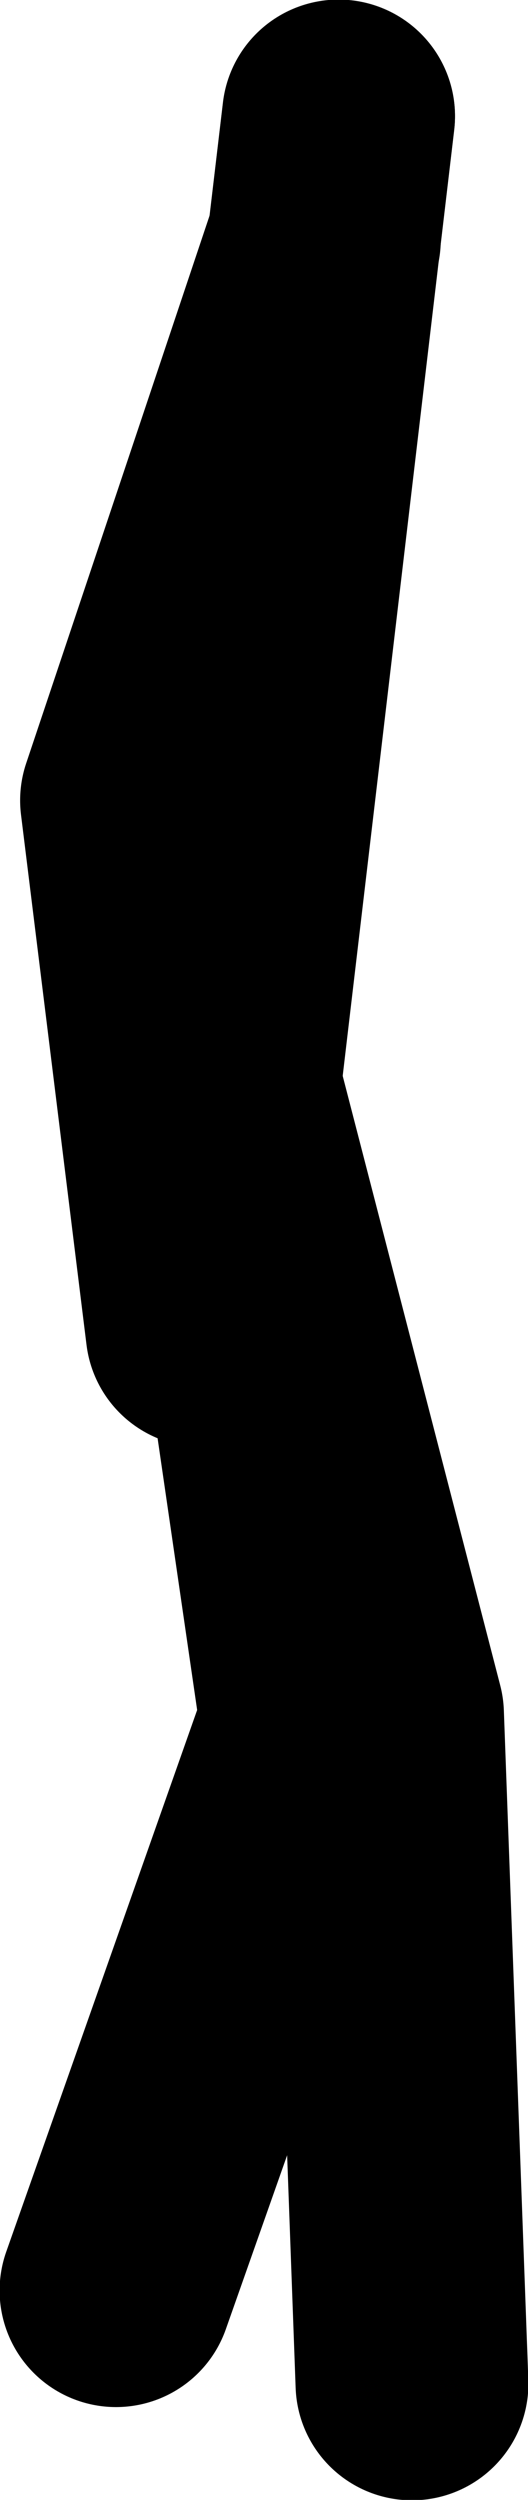 <?xml version="1.0" encoding="UTF-8" standalone="no"?>
<svg xmlns:xlink="http://www.w3.org/1999/xlink" height="158.2px" width="33.45px" xmlns="http://www.w3.org/2000/svg">
  <g transform="matrix(1.0, 0.0, 0.0, 1.0, 3.45, -33.9)">
    <path d="M18.0 41.25 L10.75 102.7 16.6 142.85 3.9 178.85" fill="none" stroke="#000000" stroke-linecap="round" stroke-linejoin="round" stroke-width="14.75"/>
    <path d="M18.0 41.25 L10.75 102.4 21.1 142.4 22.65 184.75" fill="none" stroke="#000000" stroke-linecap="round" stroke-linejoin="round" stroke-width="14.75"/>
    <path d="M17.1 49.05 L5.2 84.55 9.35 118.1" fill="none" stroke="#000000" stroke-linecap="round" stroke-linejoin="round" stroke-width="14.75"/>
  </g>
</svg>
